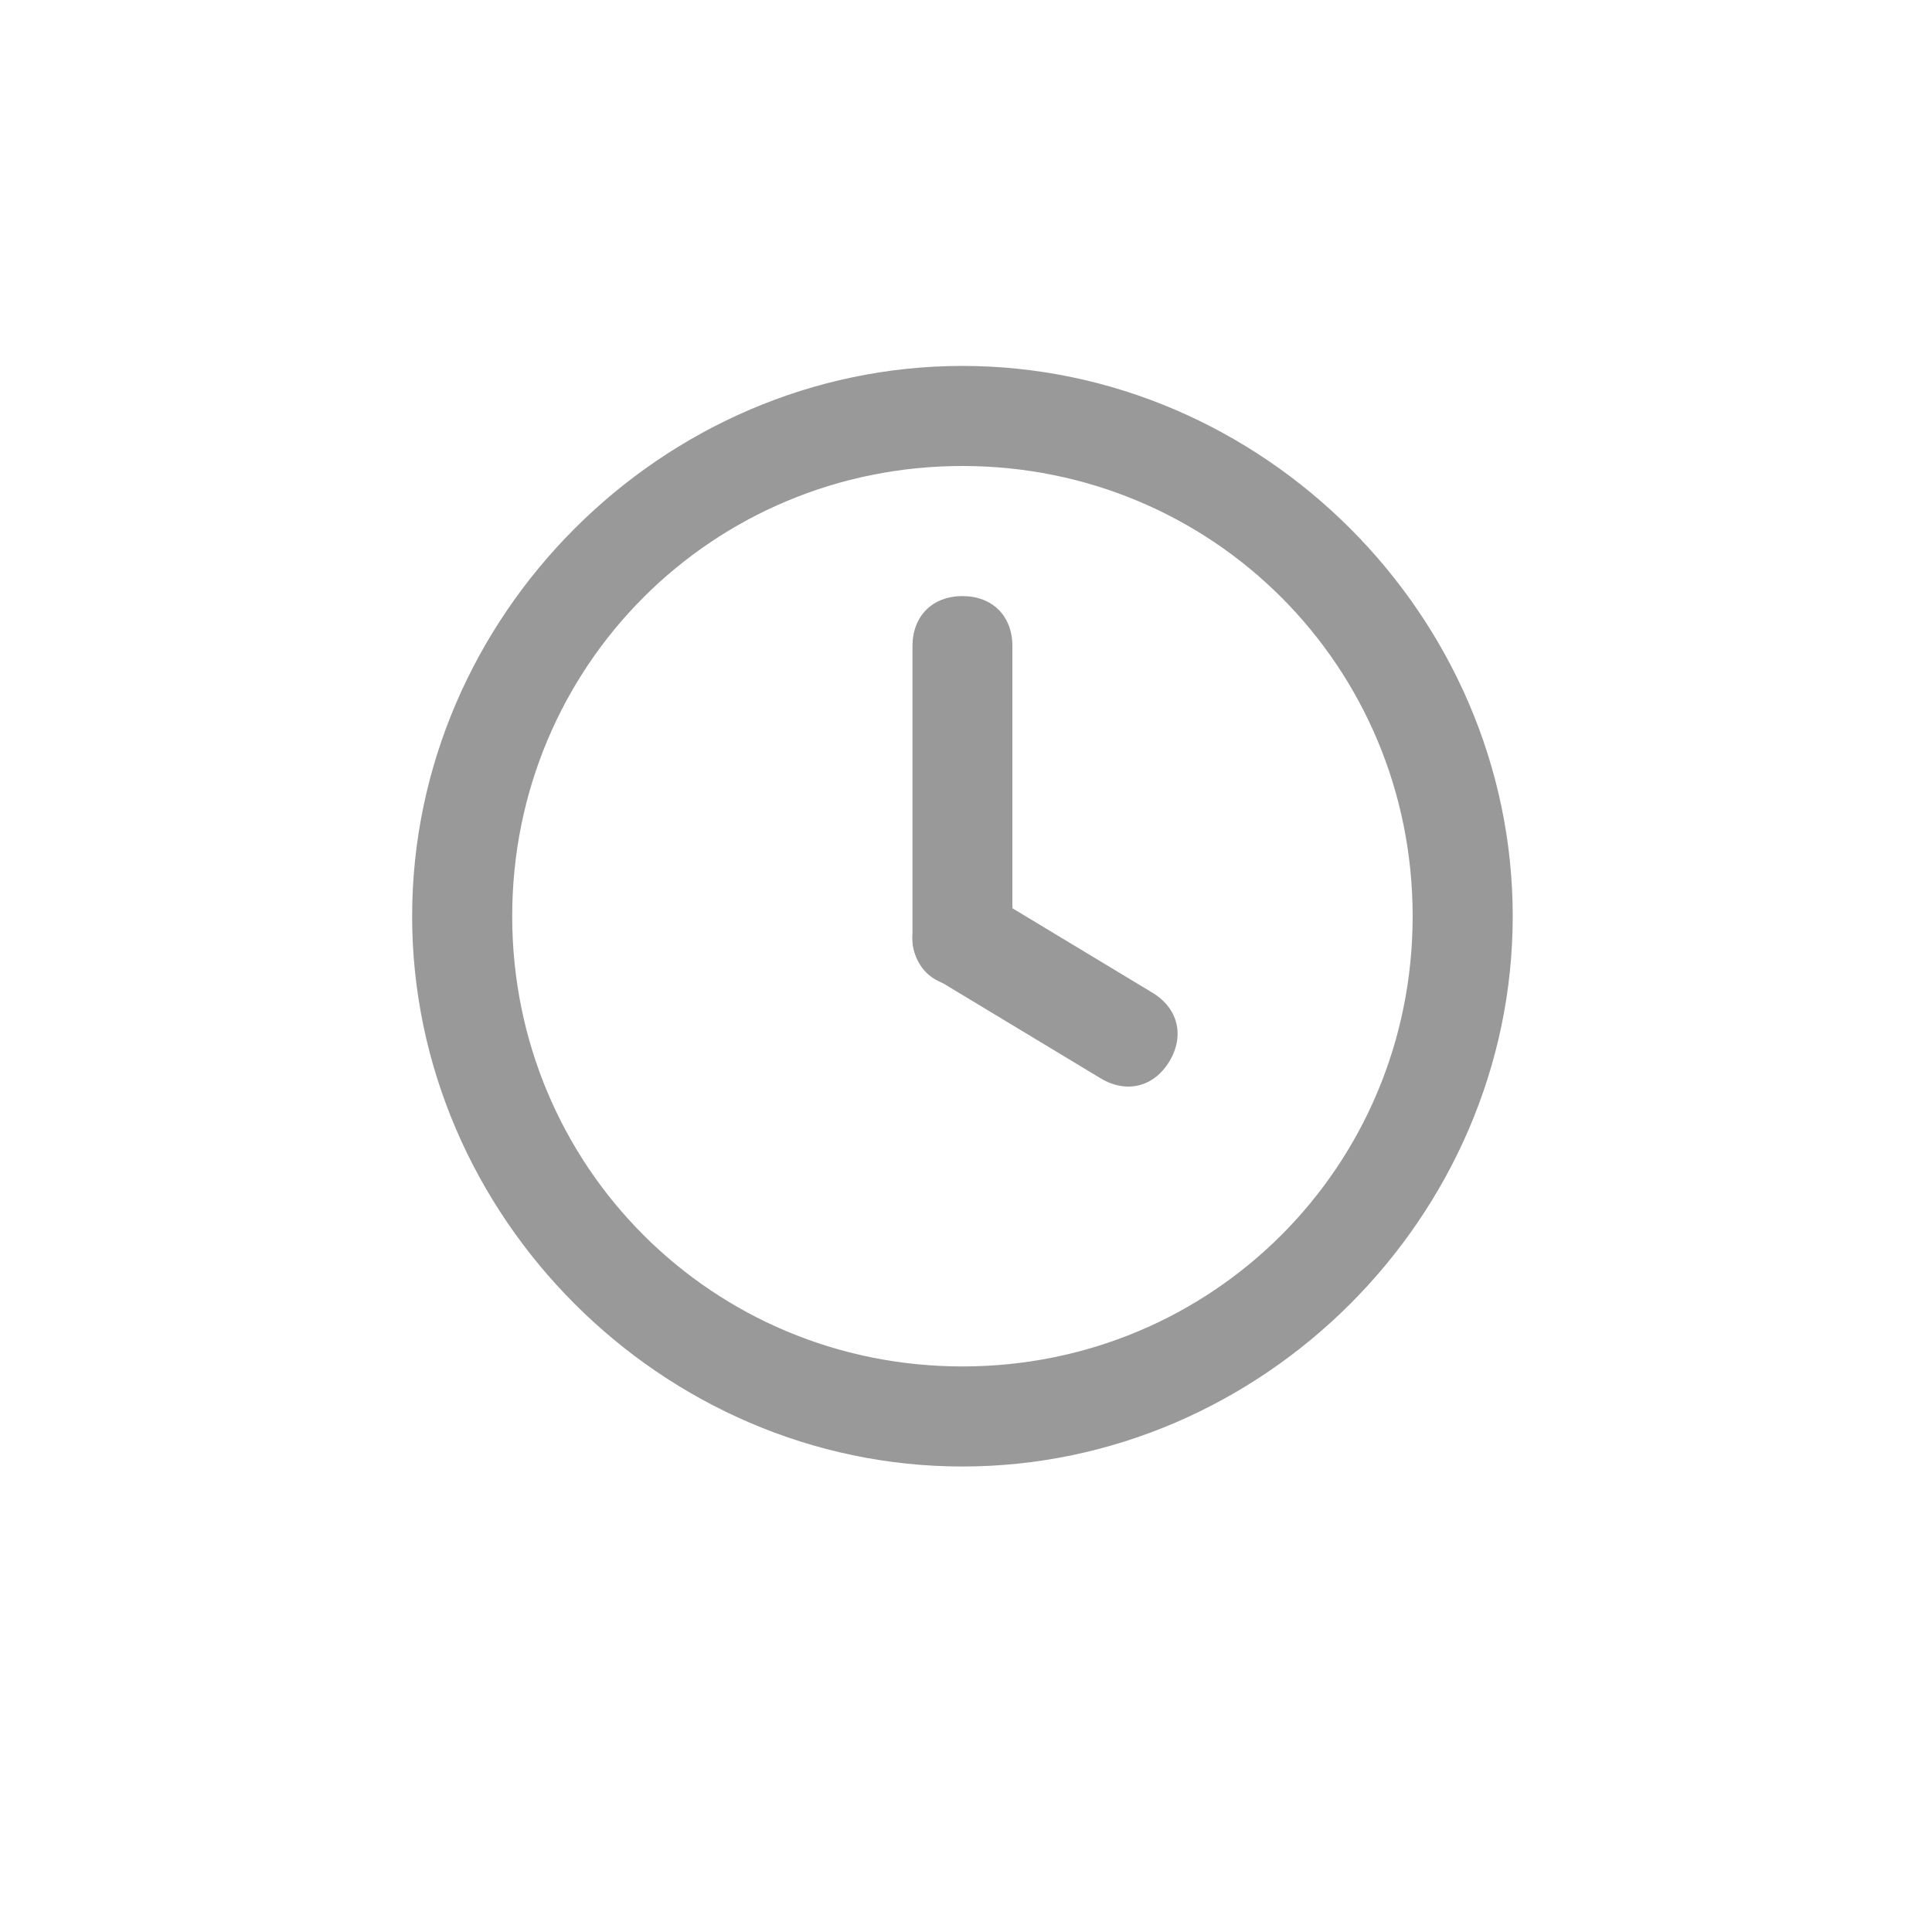 <?xml version="1.0" standalone="no"?><!DOCTYPE svg PUBLIC "-//W3C//DTD SVG 1.1//EN" "http://www.w3.org/Graphics/SVG/1.1/DTD/svg11.dtd"><svg t="1503300549295" class="icon" style="" viewBox="0 0 1024 1024" version="1.1" xmlns="http://www.w3.org/2000/svg" p-id="1820" xmlns:xlink="http://www.w3.org/1999/xlink" width="16" height="16"><defs><style type="text/css"></style></defs><path d="M510.109 246.984c132.552 0 238.628 106.077 238.628 238.628S642.661 724.241 510.109 724.241 271.481 618.165 271.481 485.613s106.077-238.628 238.628-238.628m0-53.038c-159.115 0-291.667 132.552-291.667 291.667S350.994 777.28 510.109 777.28 801.776 644.728 801.776 485.613 669.224 193.946 510.109 193.946z" p-id="1821" fill="#999999"></path><path d="M510.109 315.943c-15.92 0-26.475 10.643-26.475 26.475v153.837c0 15.92 10.643 26.475 26.475 26.475 15.92 0 26.475-10.643 26.475-26.475V342.418c0-15.92-10.555-26.475-26.475-26.475z" p-id="1822" fill="#999999"></path><path d="M487.944 482.974c-8.18 13.633-4.662 28.146 8.972 36.414l86.462 52.159c13.633 8.18 28.146 4.662 36.414-8.972 8.18-13.633 4.662-28.146-8.972-36.414l-86.462-52.159c-13.633-8.268-28.146-4.662-36.414 8.972z" p-id="1823" fill="#999999"></path></svg>